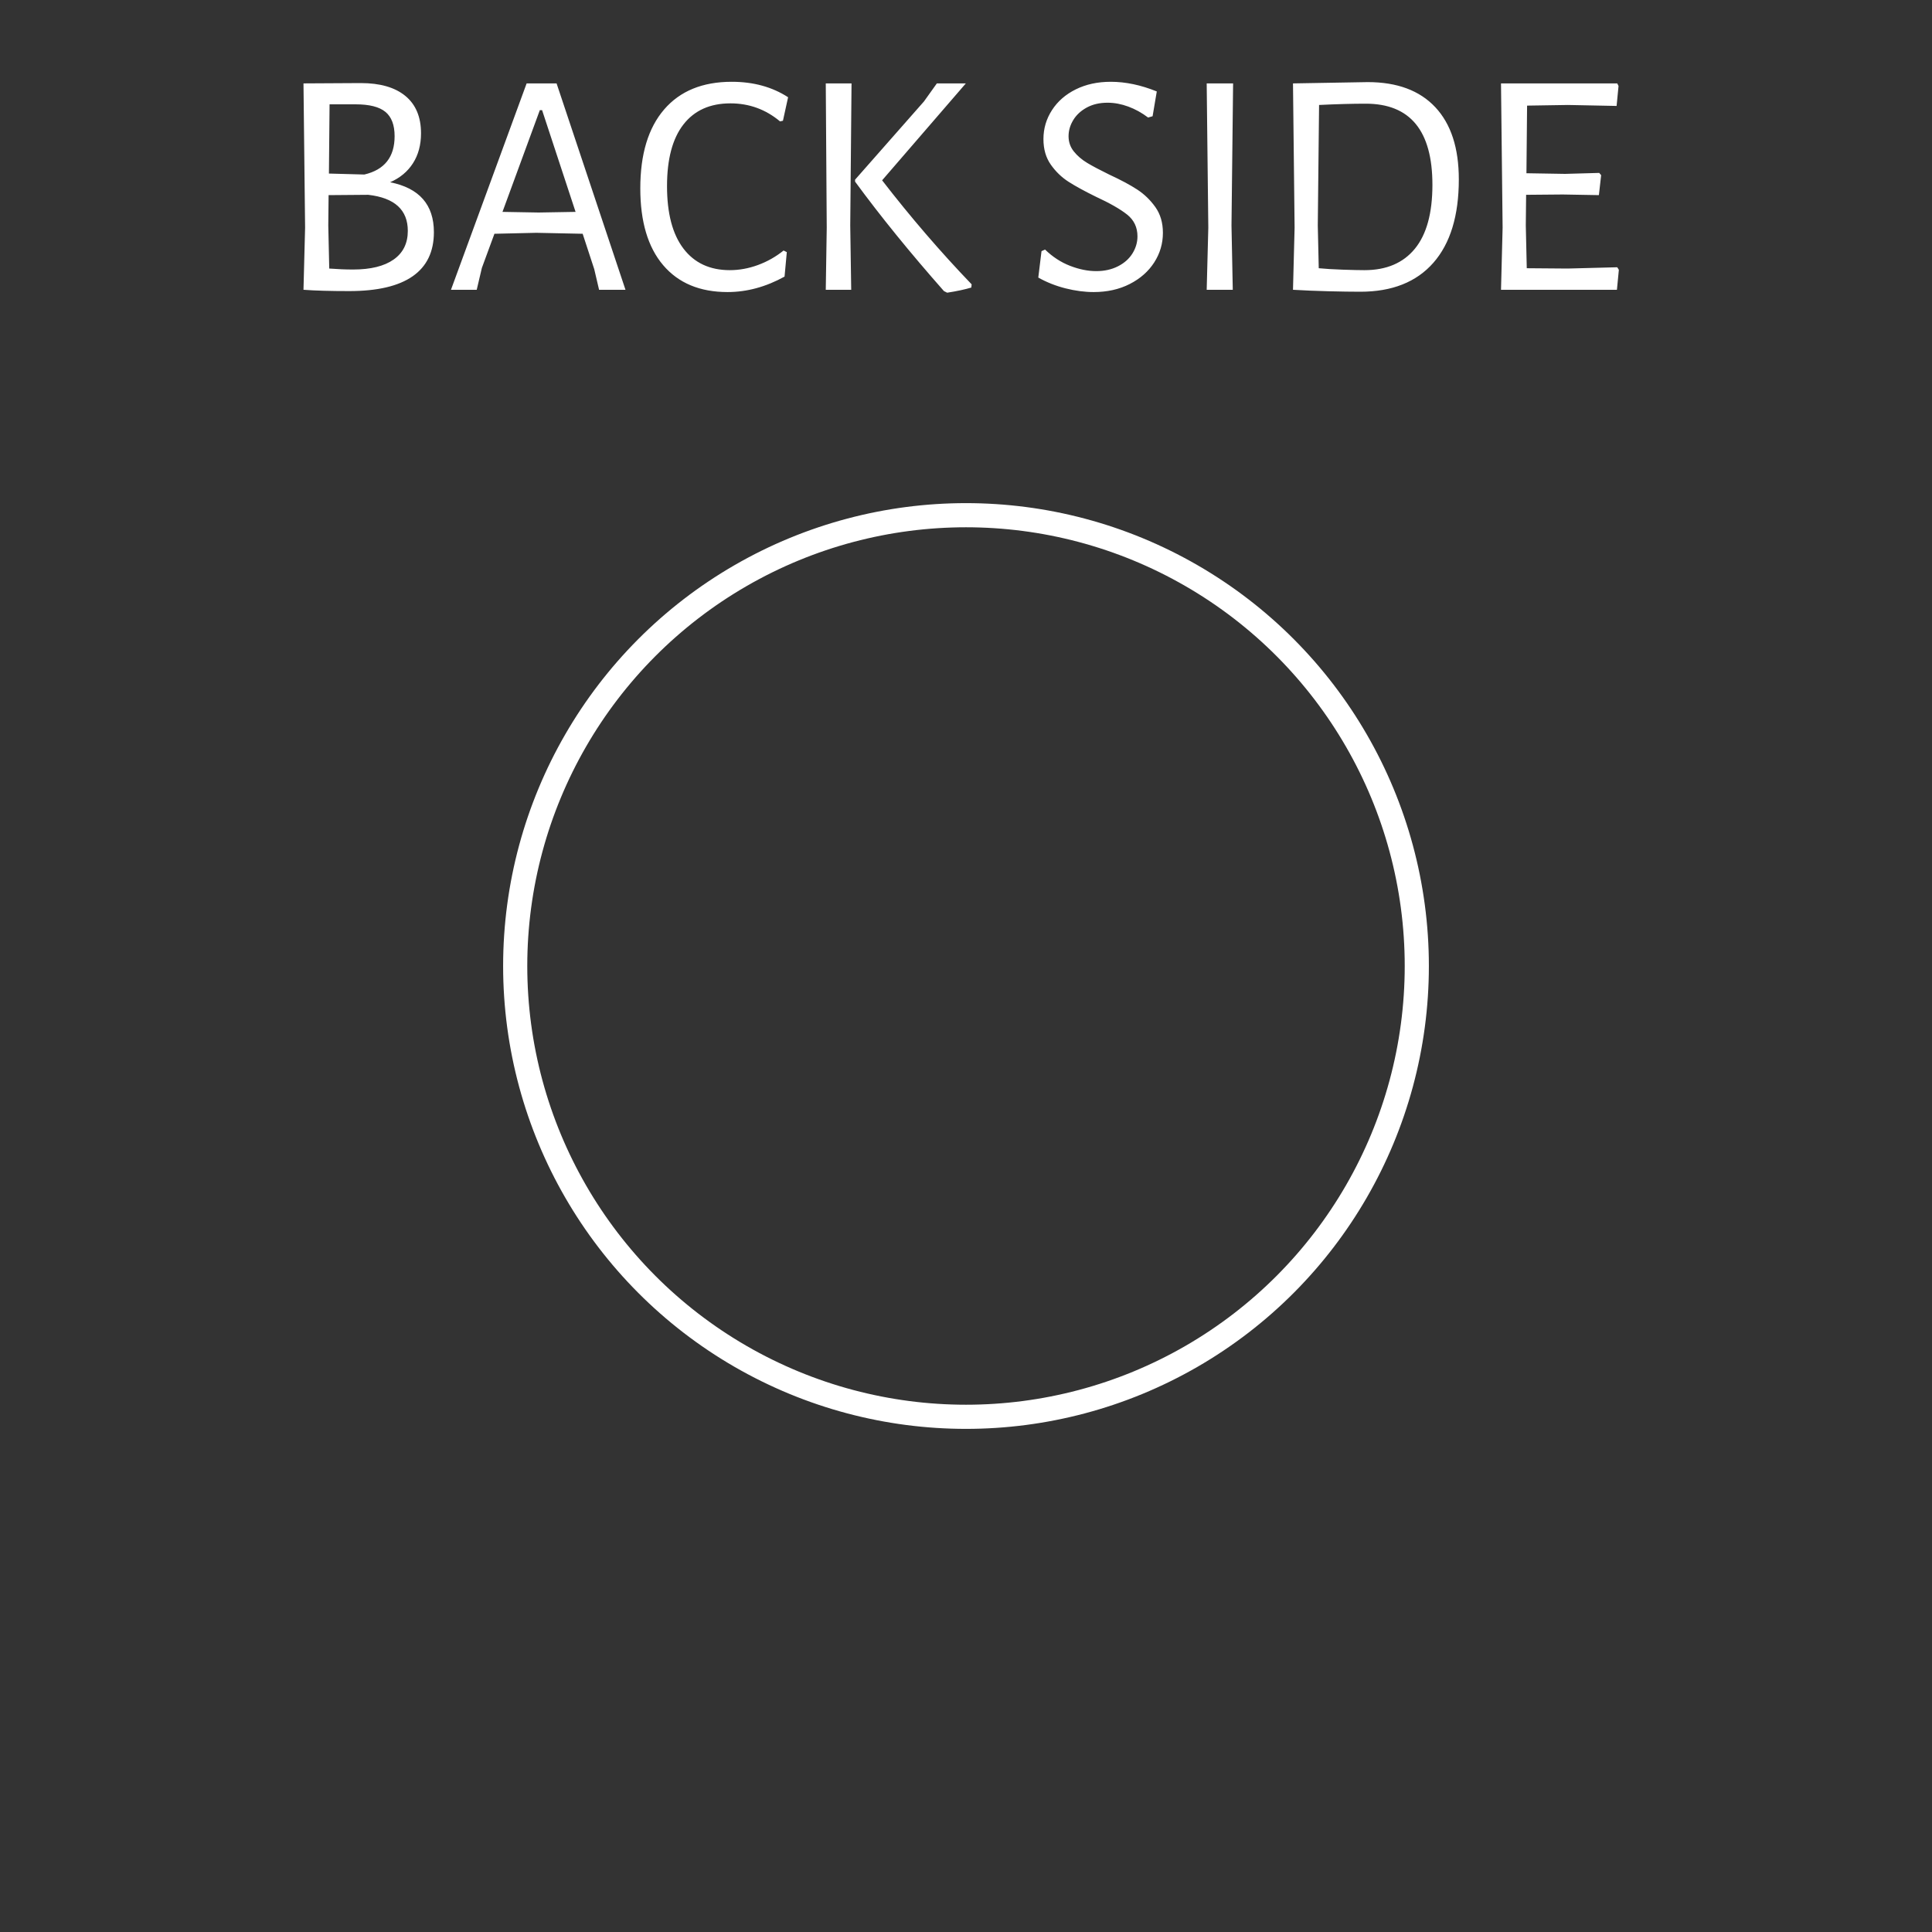<?xml version="1.0" standalone="no"?><!-- Generator: Gravit.io --><svg xmlns="http://www.w3.org/2000/svg" xmlns:xlink="http://www.w3.org/1999/xlink" style="isolation:isolate" viewBox="0 0 120 120" width="120" height="120"><rect x="0" y="0" width="120" height="120" fill="#333333" stroke="none"/><defs><clipPath id="_clipPath_iqLGKILfnEdIJDJzVmYh7gws1zVYBDT9"><rect width="120" height="120"/></clipPath></defs><g clip-path="url(#_clipPath_iqLGKILfnEdIJDJzVmYh7gws1zVYBDT9)"><circle vector-effect="non-scaling-stroke" cx="60" cy="60" r="28" fill="none" stroke-width="1.5" stroke="rgb(255,255,255)" stroke-linejoin="miter" stroke-linecap="butt" stroke-miterlimit="4"/><path d=" M 68.99 5.08 L 68.99 5.08 Q 70.37 5.08 71.85 5.68 L 71.85 5.68 L 71.59 7.22 L 71.31 7.3 L 71.31 7.3 Q 70.73 6.86 70.08 6.62 L 70.08 6.62 L 70.08 6.62 Q 69.43 6.38 68.79 6.38 L 68.79 6.38 L 68.79 6.38 Q 68.05 6.38 67.5 6.68 L 67.5 6.68 L 67.5 6.68 Q 66.95 6.98 66.66 7.46 L 66.66 7.46 L 66.66 7.46 Q 66.37 7.94 66.37 8.46 L 66.37 8.46 L 66.37 8.46 Q 66.37 9 66.7 9.41 L 66.7 9.41 L 66.7 9.41 Q 67.03 9.82 67.53 10.12 L 67.53 10.12 L 67.53 10.12 Q 68.03 10.42 68.89 10.84 L 68.89 10.84 L 68.89 10.84 Q 69.97 11.34 70.63 11.77 L 70.63 11.77 L 70.63 11.77 Q 71.29 12.2 71.76 12.86 L 71.76 12.86 L 71.76 12.86 Q 72.23 13.52 72.23 14.46 L 72.23 14.46 L 72.23 14.46 Q 72.23 15.46 71.69 16.3 L 71.69 16.3 L 71.69 16.3 Q 71.15 17.14 70.17 17.64 L 70.17 17.64 L 70.17 17.64 Q 69.19 18.14 67.93 18.14 L 67.93 18.14 L 67.93 18.14 Q 67.09 18.14 66.18 17.91 L 66.18 17.91 L 66.18 17.91 Q 65.27 17.68 64.49 17.24 L 64.49 17.24 L 64.69 15.6 L 64.91 15.5 L 64.91 15.5 Q 65.61 16.18 66.46 16.51 L 66.46 16.51 L 66.46 16.51 Q 67.31 16.84 68.09 16.84 L 68.09 16.84 L 68.09 16.84 Q 68.85 16.84 69.44 16.54 L 69.44 16.54 L 69.44 16.54 Q 70.03 16.24 70.34 15.74 L 70.34 15.74 L 70.34 15.74 Q 70.65 15.24 70.65 14.68 L 70.65 14.68 L 70.65 14.68 Q 70.65 13.84 70.01 13.33 L 70.01 13.33 L 70.01 13.33 Q 69.37 12.82 68.07 12.22 L 68.07 12.22 L 68.07 12.22 Q 67.01 11.7 66.37 11.29 L 66.37 11.29 L 66.37 11.29 Q 65.73 10.88 65.27 10.23 L 65.27 10.23 L 65.27 10.23 Q 64.81 9.58 64.81 8.64 L 64.81 8.64 L 64.81 8.64 Q 64.81 7.66 65.34 6.84 L 65.34 6.84 L 65.34 6.84 Q 65.87 6.02 66.82 5.55 L 66.82 5.55 L 66.82 5.55 Q 67.77 5.08 68.99 5.08 L 68.99 5.08 L 68.99 5.08 Z  M 76.59 5.18 L 76.49 14 L 76.57 18 L 74.95 18 L 75.05 14.14 L 74.95 5.18 L 76.59 5.18 L 76.59 5.18 Z  M 84.95 5.1 L 84.95 5.1 Q 87.69 5.1 89.15 6.66 L 89.15 6.66 L 89.15 6.66 Q 90.61 8.22 90.61 11.14 L 90.61 11.14 L 90.61 11.14 Q 90.61 14.52 89.03 16.32 L 89.03 16.32 L 89.03 16.32 Q 87.45 18.12 84.49 18.12 L 84.49 18.12 L 84.49 18.12 Q 83.67 18.12 82.5 18.09 L 82.5 18.09 L 82.5 18.09 Q 81.33 18.06 80.33 18 L 80.33 18 L 80.31 18 L 80.41 14.14 L 80.31 5.18 L 80.33 5.18 L 84.95 5.1 L 84.95 5.1 Z  M 84.75 16.78 L 84.75 16.78 Q 86.79 16.78 87.88 15.45 L 87.88 15.45 L 87.88 15.45 Q 88.97 14.12 88.97 11.48 L 88.97 11.48 L 88.97 11.48 Q 88.97 6.44 84.83 6.44 L 84.83 6.44 L 84.83 6.44 Q 83.57 6.44 81.93 6.52 L 81.93 6.52 L 81.85 14 L 81.91 16.66 L 81.91 16.66 Q 82.53 16.72 83.4 16.75 L 83.4 16.75 L 83.4 16.75 Q 84.27 16.78 84.75 16.78 L 84.75 16.78 L 84.75 16.78 Z  M 100.45 16.6 L 100.55 16.76 L 100.43 18 L 93.23 18 L 93.33 14.14 L 93.23 5.18 L 100.45 5.18 L 100.53 5.34 L 100.41 6.58 L 97.39 6.52 L 94.85 6.56 L 94.81 10.76 L 97.21 10.8 L 99.33 10.74 L 99.45 10.88 L 99.31 12.12 L 97.07 12.08 L 94.79 12.1 L 94.77 14 L 94.83 16.66 L 97.37 16.68 L 100.45 16.6 L 100.45 16.6 Z  M 24.23 11.32 L 24.23 11.32 Q 26.95 11.86 26.95 14.42 L 26.95 14.42 L 26.95 14.42 Q 26.95 16.24 25.63 17.16 L 25.63 17.16 L 25.63 17.16 Q 24.31 18.08 21.69 18.08 L 21.69 18.08 L 21.69 18.08 Q 19.93 18.08 18.87 18 L 18.87 18 L 18.85 18 L 18.95 14.14 L 18.85 5.18 L 22.41 5.16 L 22.41 5.16 Q 24.21 5.16 25.18 5.96 L 25.18 5.96 L 25.18 5.96 Q 26.15 6.76 26.15 8.28 L 26.15 8.28 L 26.15 8.28 Q 26.15 9.36 25.65 10.14 L 25.65 10.14 L 25.65 10.14 Q 25.15 10.92 24.23 11.32 L 24.23 11.32 L 24.23 11.32 Z  M 24.51 8.46 L 24.51 8.46 Q 24.51 7.42 23.94 6.95 L 23.94 6.95 L 23.94 6.95 Q 23.37 6.48 22.09 6.48 L 22.09 6.48 L 20.47 6.48 L 20.43 10.78 L 22.63 10.84 L 22.63 10.84 Q 24.51 10.4 24.51 8.46 L 24.51 8.46 L 24.51 8.46 Z  M 21.93 16.74 L 21.93 16.74 Q 23.57 16.74 24.45 16.12 L 24.45 16.12 L 24.45 16.12 Q 25.33 15.5 25.33 14.34 L 25.33 14.34 L 25.33 14.34 Q 25.33 12.38 22.87 12.1 L 22.87 12.1 L 20.41 12.12 L 20.39 14 L 20.45 16.68 L 20.45 16.68 Q 21.23 16.74 21.93 16.74 L 21.93 16.74 L 21.93 16.74 Z  M 34.57 5.18 L 38.85 18 L 37.21 18 L 36.91 16.72 L 36.19 14.52 L 33.31 14.46 L 30.71 14.52 L 29.93 16.64 L 29.61 18 L 28.01 18 L 32.71 5.18 L 34.57 5.18 L 34.57 5.18 Z  M 33.45 13.2 L 35.75 13.16 L 33.67 6.84 L 33.53 6.84 L 31.21 13.16 L 33.45 13.2 L 33.45 13.2 Z  M 45.45 5.08 L 45.45 5.08 Q 47.47 5.08 48.95 6.04 L 48.95 6.04 L 48.63 7.5 L 48.45 7.54 L 48.45 7.54 Q 47.11 6.42 45.37 6.42 L 45.37 6.42 L 45.37 6.42 Q 43.47 6.42 42.45 7.73 L 42.45 7.73 L 42.45 7.73 Q 41.43 9.04 41.43 11.56 L 41.43 11.56 L 41.43 11.56 Q 41.43 14.1 42.45 15.44 L 42.45 15.44 L 42.45 15.44 Q 43.47 16.78 45.33 16.78 L 45.33 16.78 L 45.33 16.78 Q 46.21 16.78 47.08 16.46 L 47.08 16.46 L 47.08 16.46 Q 47.95 16.14 48.67 15.56 L 48.67 15.56 L 48.87 15.66 L 48.73 17.18 L 48.73 17.18 Q 46.99 18.14 45.19 18.14 L 45.19 18.14 L 45.19 18.14 Q 42.61 18.14 41.19 16.47 L 41.19 16.47 L 41.19 16.47 Q 39.77 14.8 39.77 11.7 L 39.77 11.7 L 39.77 11.7 Q 39.77 8.52 41.25 6.8 L 41.25 6.8 L 41.25 6.8 Q 42.73 5.08 45.45 5.08 L 45.45 5.08 L 45.45 5.08 Z  M 52.89 5.18 L 52.81 14 L 52.87 18 L 51.29 18 L 51.35 14.14 L 51.29 5.18 L 52.89 5.18 L 52.89 5.18 Z  M 59.99 5.18 L 54.79 11.2 L 54.79 11.2 Q 57.45 14.64 60.35 17.66 L 60.35 17.66 L 60.33 17.86 L 60.33 17.86 Q 59.73 18.04 58.83 18.18 L 58.83 18.18 L 58.63 18.08 L 58.63 18.08 Q 55.47 14.5 53.11 11.28 L 53.11 11.28 L 53.11 11.16 L 57.39 6.3 L 58.19 5.18 L 59.99 5.18 L 59.99 5.18 Z " fill="rgb(255,255,255)"/></g></svg>